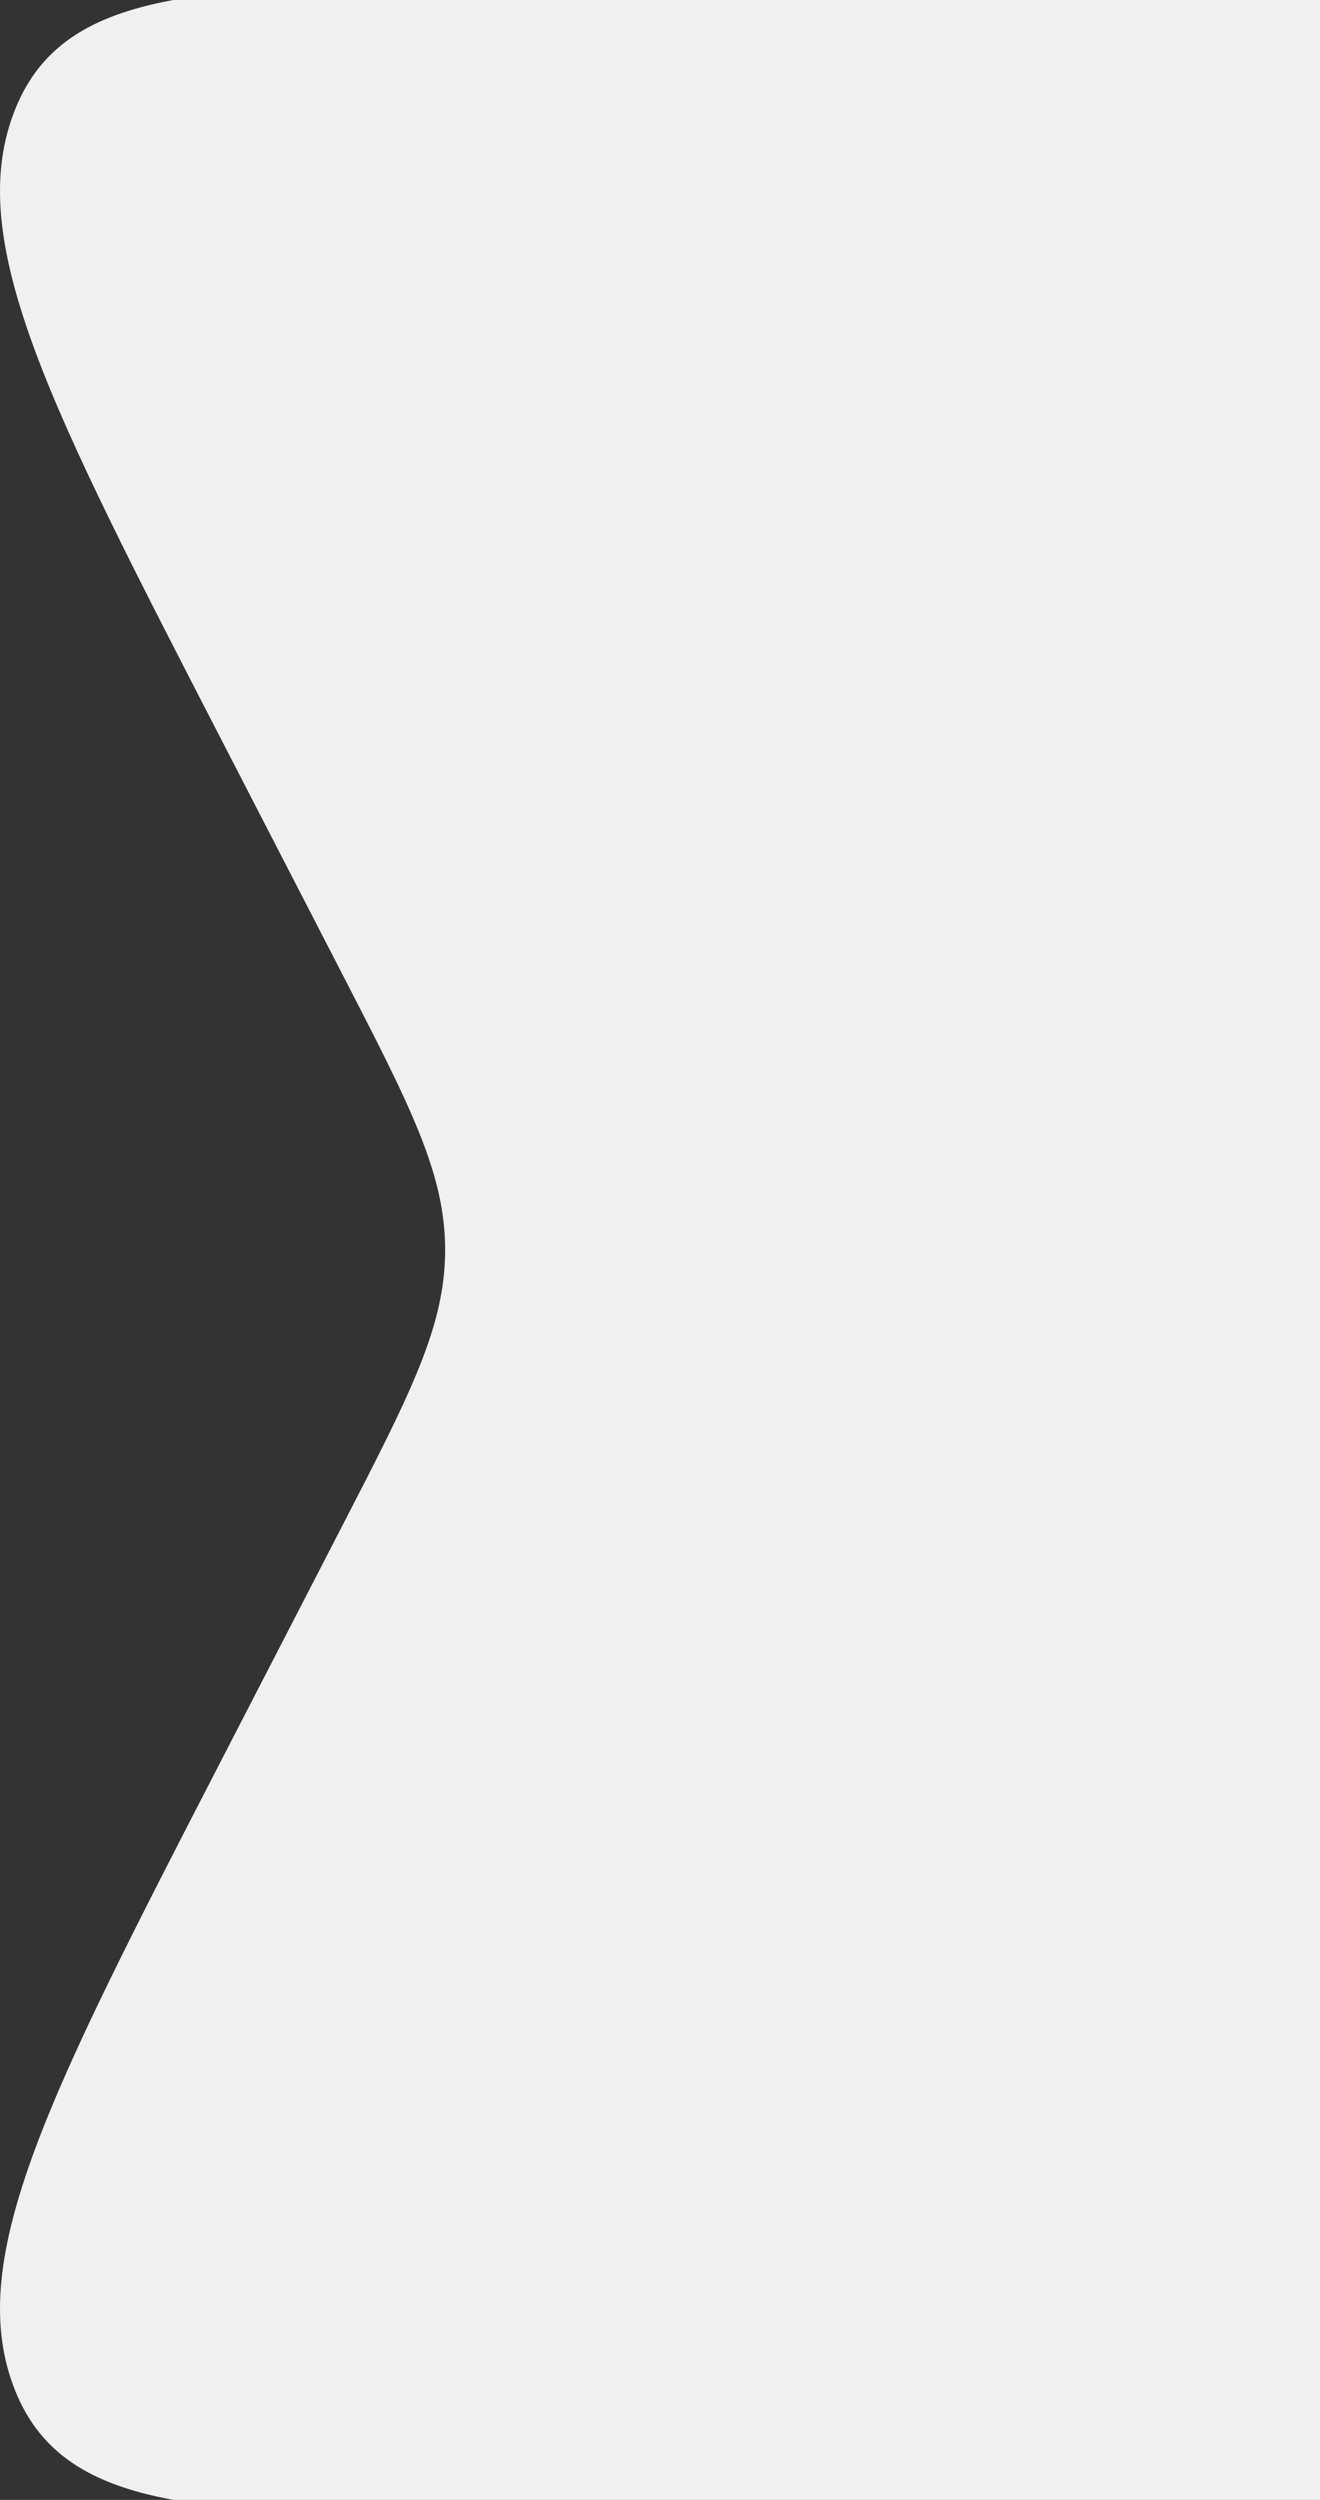 <svg width="131" height="248" viewBox="0 0 131 248" fill="none" xmlns="http://www.w3.org/2000/svg">
<rect x="0" y="0" width="131" height="248" fill="#333333" stroke="none"/>
<path d="M49.263 249.408L311 249.408L311 -1.41L49.263 -1.41C20.421 -1.41 5.999 -1.41 1.294 11.393C-3.412 24.196 5.01 40.516 21.855 73.157L33.904 96.506C40.752 109.777 44.177 116.412 44.177 123.999C44.177 131.587 40.752 138.222 33.904 151.492L33.904 151.492L21.855 174.841C5.01 207.482 -3.412 223.802 1.294 236.605C5.999 249.408 20.421 249.408 49.263 249.408Z" fill="#F0F0F0"/>
</svg>
